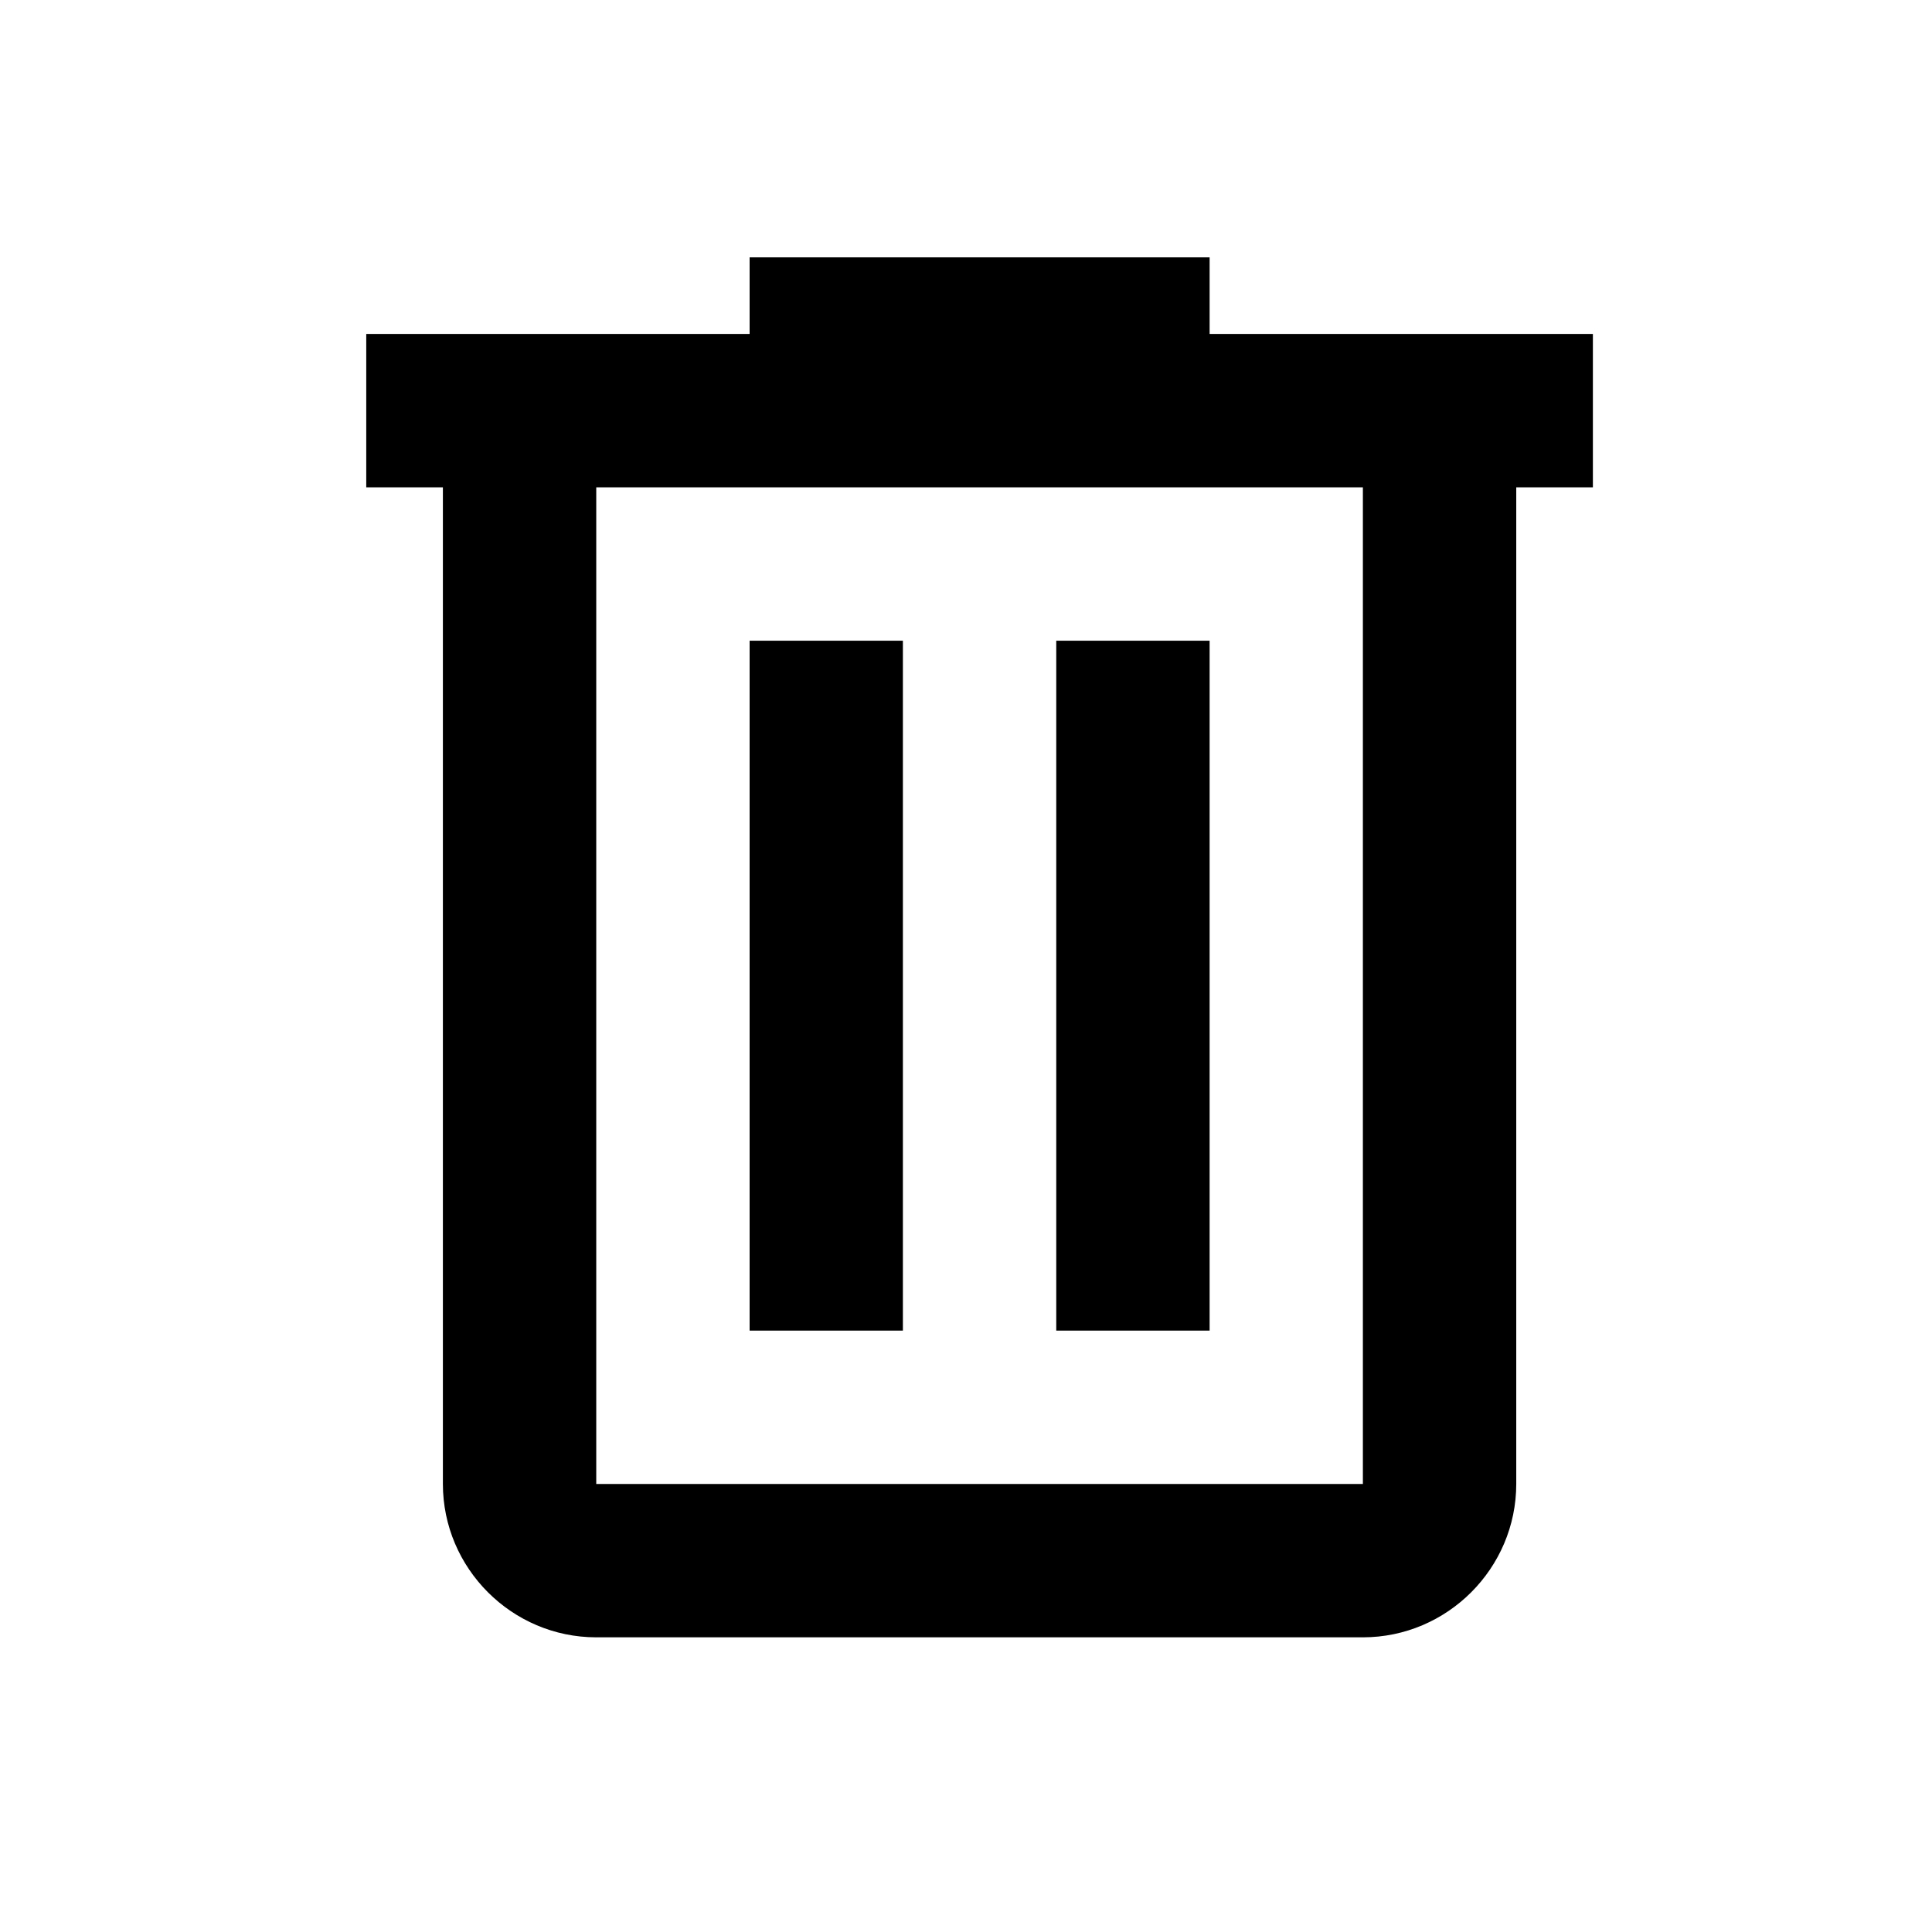 <svg  viewBox="0 0 21 21"  xmlns="http://www.w3.org/2000/svg">
<path fill-rule="evenodd" clip-rule="evenodd" d="M13.148 2.797V3.63H17.314V5.297H16.481V16.13C16.481 17.047 15.731 17.797 14.814 17.797H6.481C5.564 17.797 4.814 17.047 4.814 16.13V5.297H3.981V3.63H8.148V2.797H13.148ZM6.481 16.13H14.814V5.297H6.481V16.13ZM8.148 6.964H9.814V14.463H8.148V6.964ZM13.148 6.964H11.481V14.463H13.148V6.964Z" fill="black"/>
</svg>
